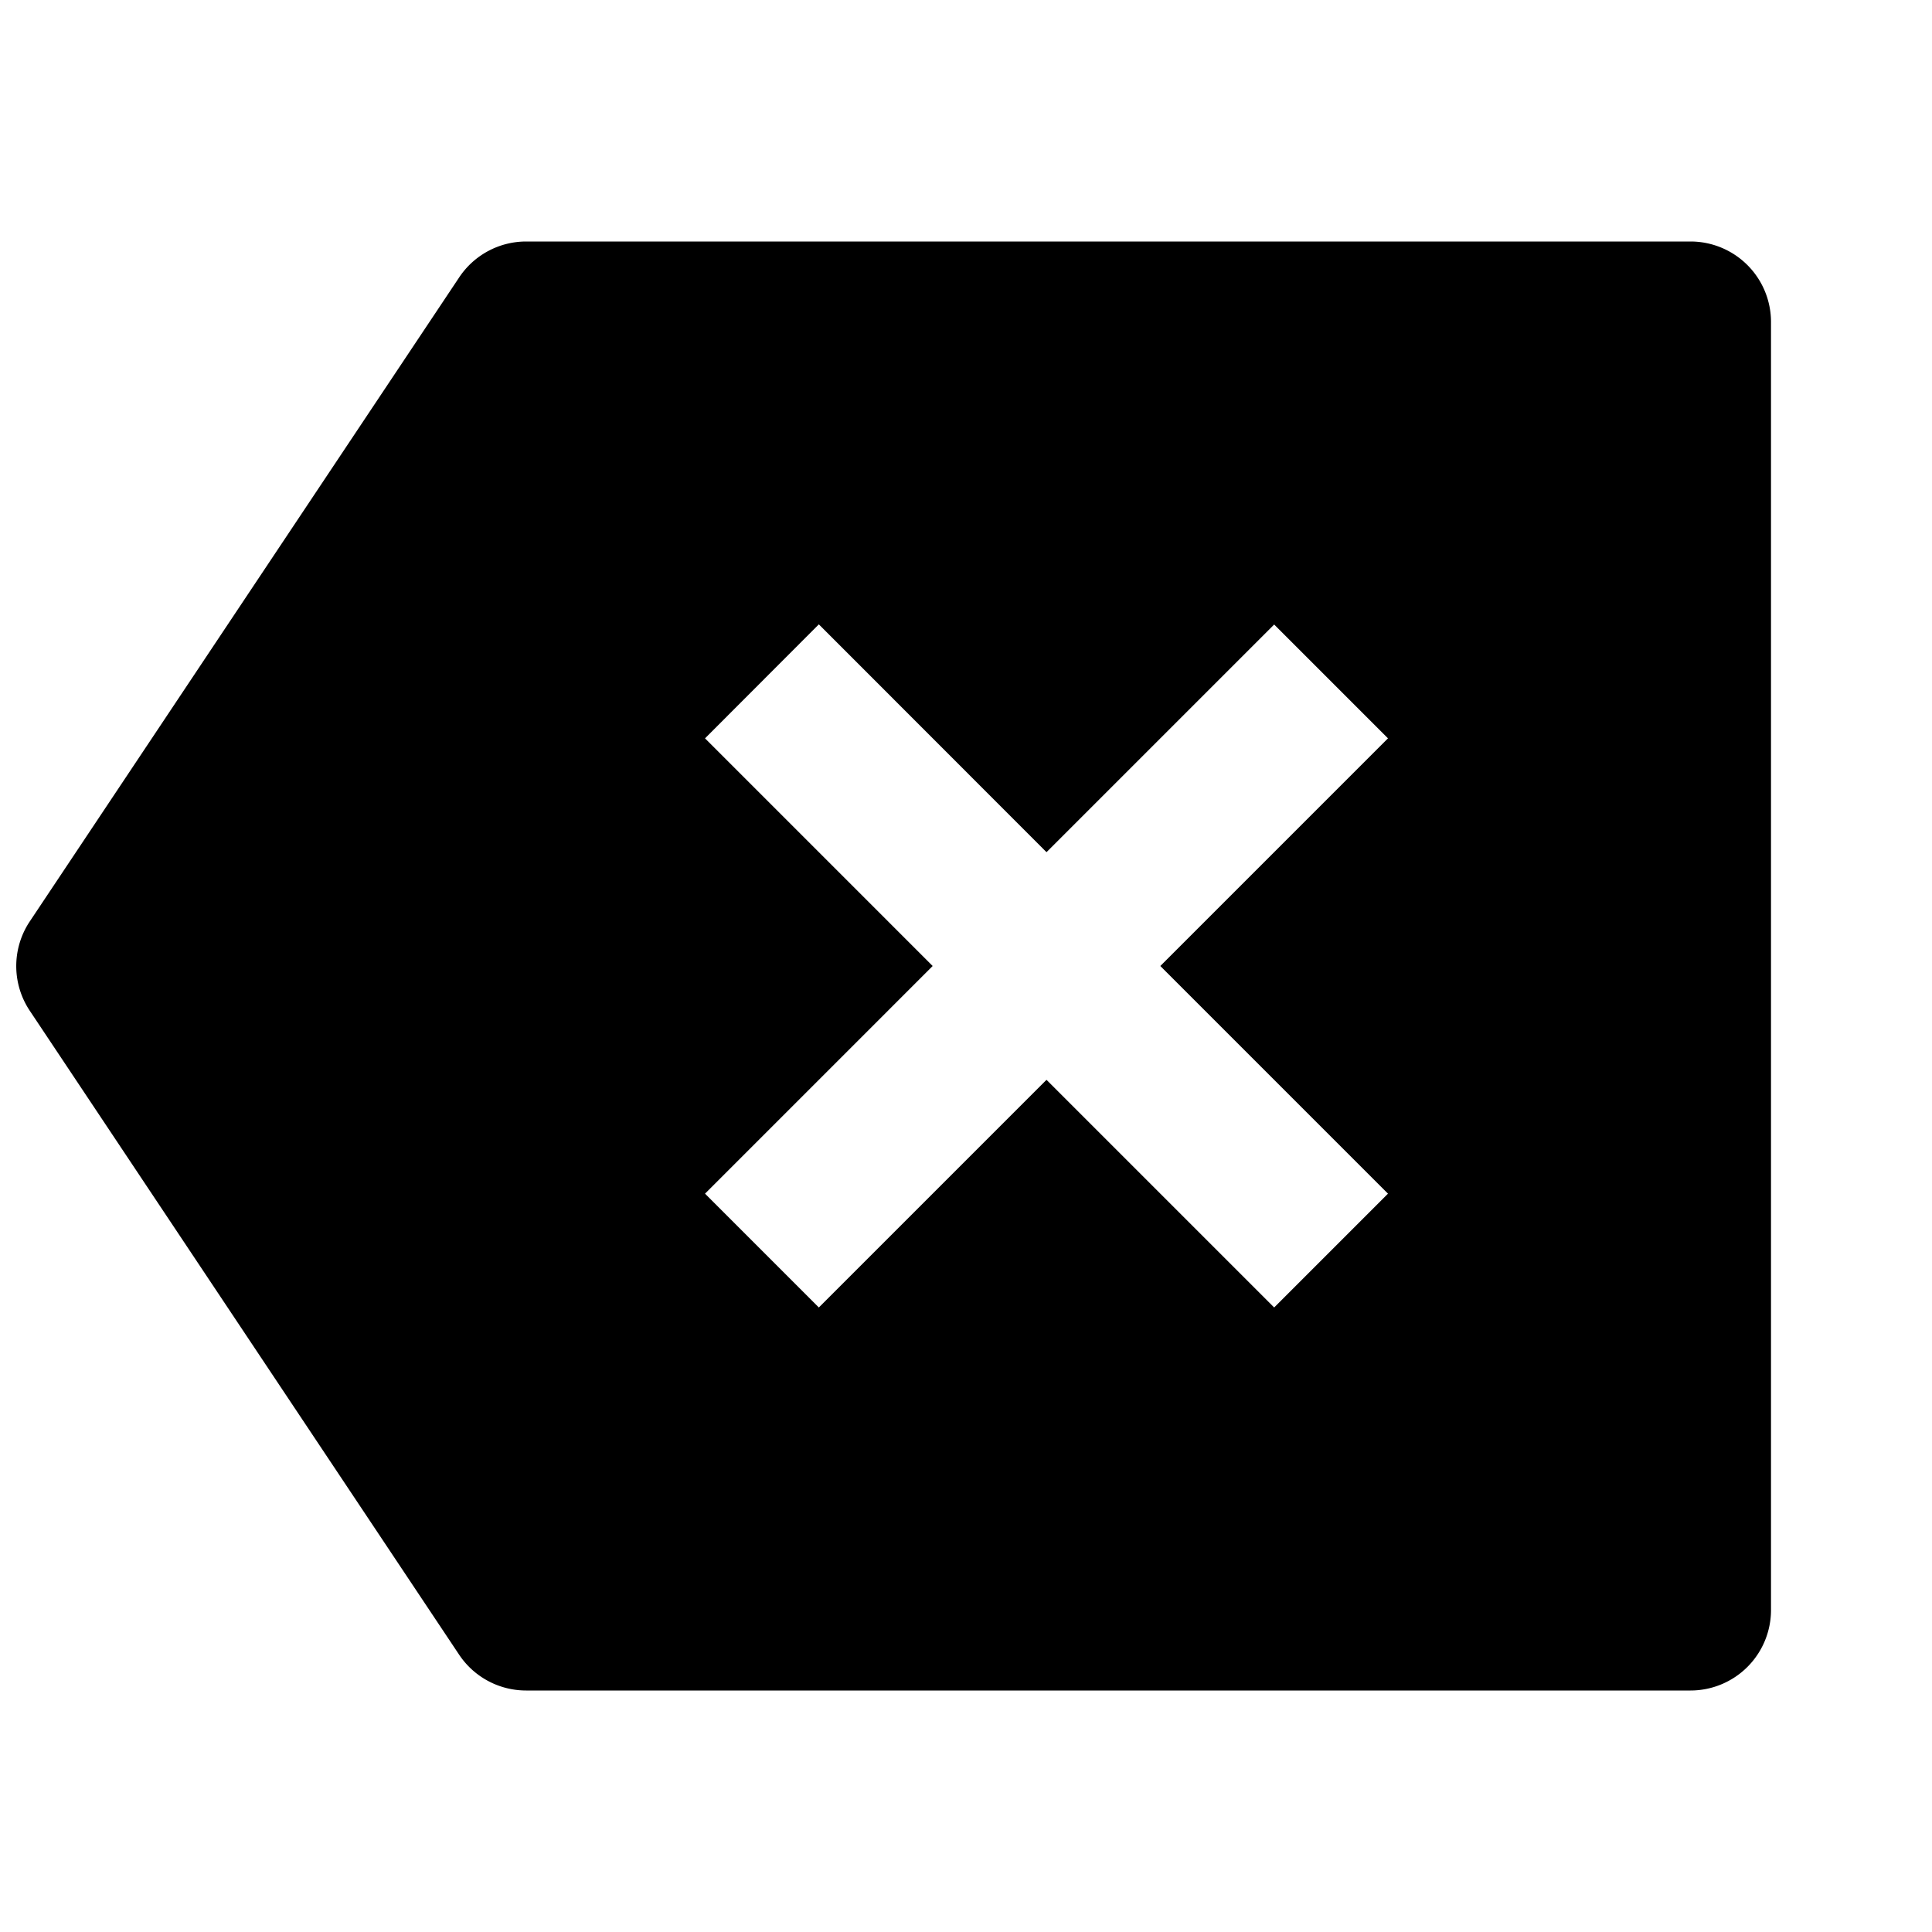 <svg xmlns="http://www.w3.org/2000/svg" width="100%" height="100%" viewBox="0 0 1200 1200"><path fill="currentColor" d="M326.8 150H1050A50 50 0 0 1 1100 200V1000A50 50 0 0 1 1050 1050H326.8A50 50 0 0 1 285.2 1027.8L18.5 627.8A50 50 0 0 1 18.5 572.3L285.2 172.3A50 50 0 0 1 326.8 150zM650 529.3L508.6 387.8 437.9 458.6 579.3 600 437.9 741.4 508.6 812.1 650 670.7 791.4 812.1 862.1 741.4 720.7 600 862.1 458.6 791.4 387.9 650 529.3z" /></svg>